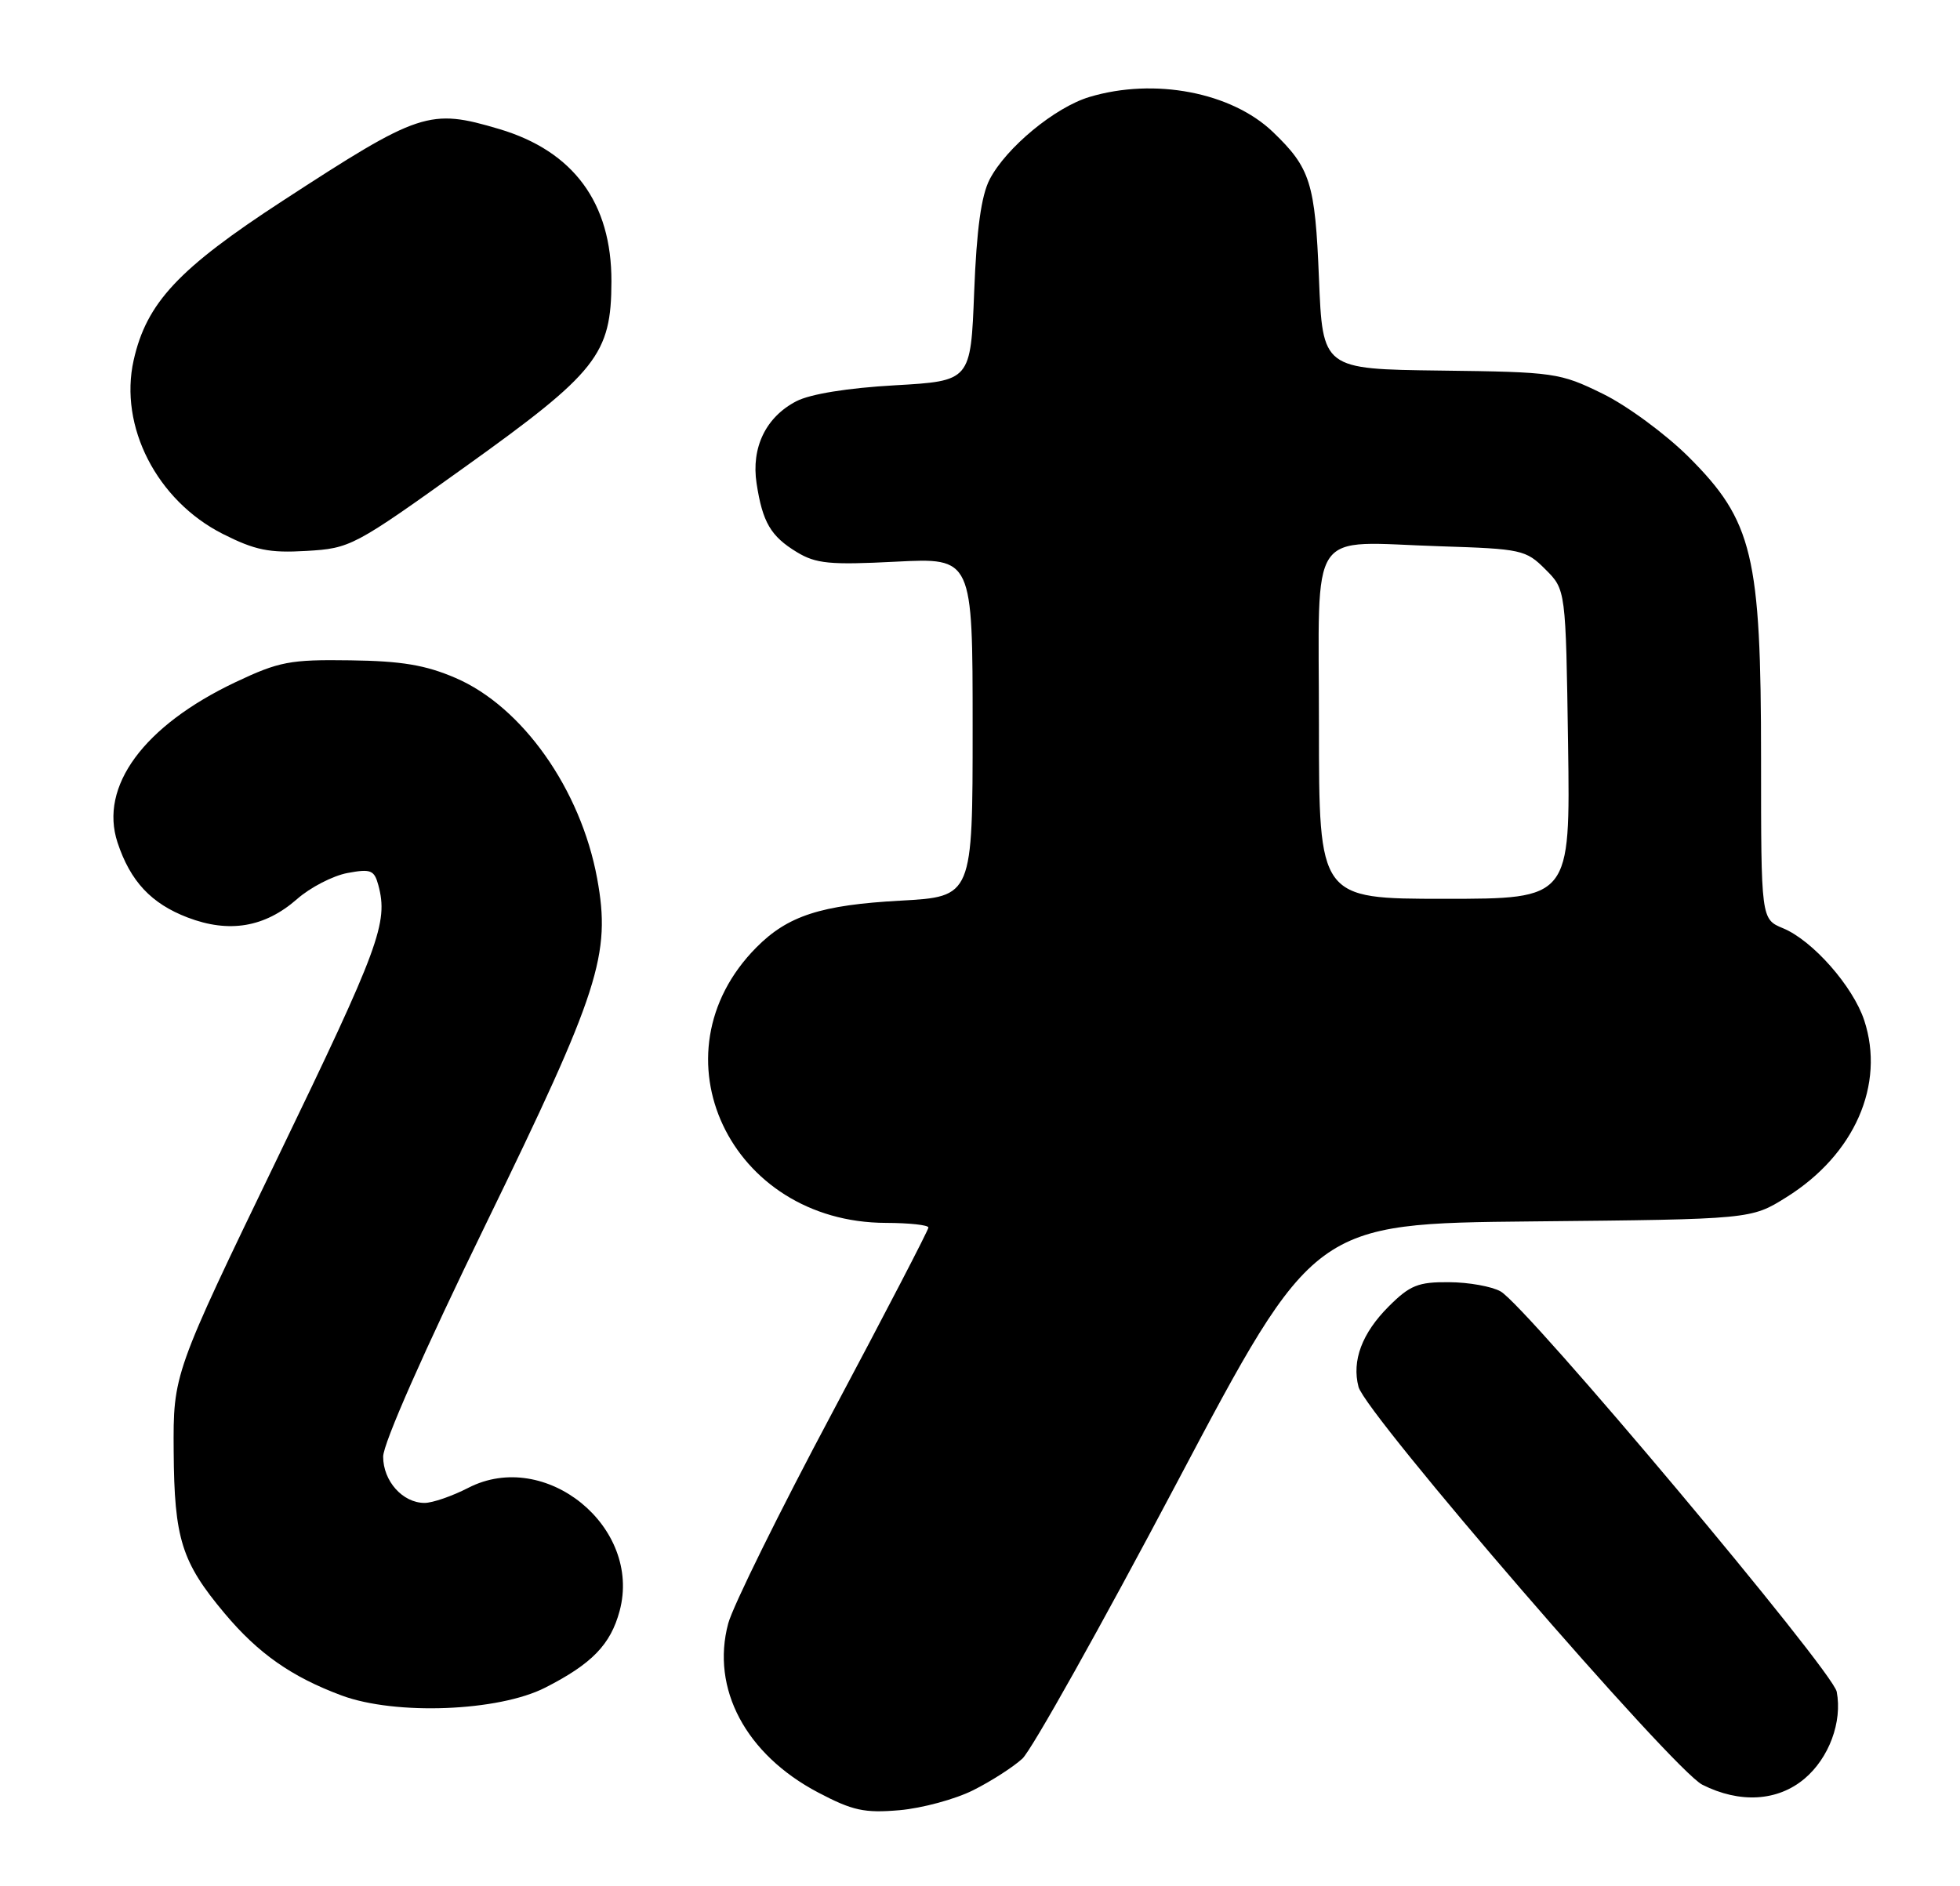 <?xml version="1.0" encoding="UTF-8" standalone="no"?>
<!DOCTYPE svg PUBLIC "-//W3C//DTD SVG 1.1//EN" "http://www.w3.org/Graphics/SVG/1.1/DTD/svg11.dtd" >
<svg xmlns="http://www.w3.org/2000/svg" xmlns:xlink="http://www.w3.org/1999/xlink" version="1.1" viewBox="0 0 266 256">
 <g >
 <path fill="currentColor"
d=" M 132.07 243.00 C 134.51 241.78 137.51 239.85 138.75 238.71 C 139.99 237.58 149.40 220.77 159.66 201.37 C 178.32 166.08 178.32 166.08 207.99 165.79 C 237.66 165.50 237.66 165.50 242.45 162.50 C 251.70 156.72 255.87 147.20 253.00 138.49 C 251.47 133.87 246.00 127.66 241.99 126.00 C 239.00 124.76 239.00 124.76 239.00 102.98 C 239.00 75.38 237.88 70.71 229.16 62.01 C 226.04 58.91 220.80 55.05 217.50 53.44 C 211.70 50.60 210.98 50.49 195.50 50.30 C 179.50 50.10 179.50 50.10 179.00 37.75 C 178.48 24.82 177.84 22.80 172.76 17.92 C 167.13 12.52 156.67 10.52 147.86 13.16 C 143.18 14.56 136.55 20.04 134.31 24.35 C 133.17 26.56 132.54 31.12 132.21 39.61 C 131.74 51.71 131.74 51.71 121.44 52.30 C 115.06 52.66 109.97 53.48 108.08 54.46 C 103.94 56.60 101.93 60.75 102.68 65.62 C 103.49 70.90 104.60 72.79 108.14 74.94 C 110.74 76.52 112.63 76.70 121.58 76.24 C 132.00 75.71 132.00 75.71 132.00 98.71 C 132.00 121.71 132.00 121.71 122.22 122.25 C 111.40 122.84 106.91 124.30 102.65 128.60 C 88.29 143.09 99.05 165.95 120.25 165.99 C 123.41 166.00 126.00 166.28 126.00 166.62 C 126.00 166.96 120.14 178.25 112.98 191.70 C 105.81 205.14 99.45 218.04 98.83 220.36 C 96.46 229.20 101.21 238.13 111.02 243.30 C 115.71 245.77 117.31 246.12 122.07 245.71 C 125.14 245.44 129.64 244.22 132.07 243.00 Z  M 244.89 241.44 C 248.23 238.63 250.05 233.72 249.27 229.63 C 248.72 226.76 207.19 177.29 203.65 175.29 C 202.47 174.62 199.32 174.05 196.65 174.04 C 192.46 174.00 191.34 174.46 188.46 177.34 C 184.84 180.96 183.44 184.70 184.37 188.25 C 185.35 191.95 227.09 240.27 231.03 242.25 C 236.11 244.81 241.24 244.51 244.89 241.44 Z  M 74.00 229.07 C 80.34 225.84 82.86 223.23 84.09 218.67 C 87.16 207.26 74.00 196.56 63.54 201.96 C 61.36 203.08 58.70 204.00 57.62 204.00 C 54.65 204.00 52.00 201.04 52.00 197.72 C 52.00 195.94 57.58 183.30 65.95 166.13 C 81.35 134.50 82.94 129.57 81.04 119.23 C 78.81 107.13 70.89 95.92 61.82 92.02 C 57.76 90.27 54.49 89.72 47.53 89.63 C 39.36 89.51 37.87 89.80 31.95 92.60 C 19.50 98.51 13.44 106.74 15.95 114.36 C 17.69 119.62 20.52 122.65 25.47 124.54 C 31.10 126.69 35.93 125.88 40.31 122.04 C 42.10 120.46 45.18 118.87 47.15 118.50 C 50.32 117.91 50.79 118.09 51.35 120.16 C 52.71 125.25 51.50 128.53 37.75 156.99 C 23.50 186.49 23.50 186.49 23.57 196.99 C 23.65 208.87 24.64 212.03 30.48 218.99 C 35.05 224.44 39.57 227.61 46.37 230.14 C 53.67 232.85 67.66 232.31 74.00 229.07 Z  M 63.09 63.39 C 81.04 50.54 82.96 48.11 82.98 38.21 C 83.01 27.54 77.84 20.52 67.77 17.52 C 58.27 14.70 56.99 15.13 38.36 27.26 C 24.22 36.47 19.89 41.10 18.14 48.89 C 16.12 57.87 21.29 67.94 30.23 72.47 C 34.61 74.68 36.53 75.08 41.59 74.78 C 47.55 74.43 48.02 74.19 63.09 63.39 Z  M 179.00 98.52 C 179.00 71.00 177.26 73.57 195.48 74.15 C 206.47 74.50 207.09 74.63 209.73 77.28 C 212.50 80.04 212.50 80.04 212.81 101.02 C 213.11 122.00 213.11 122.00 196.06 122.00 C 179.00 122.00 179.00 122.00 179.00 98.52 Z "/>
</g>
</svg>